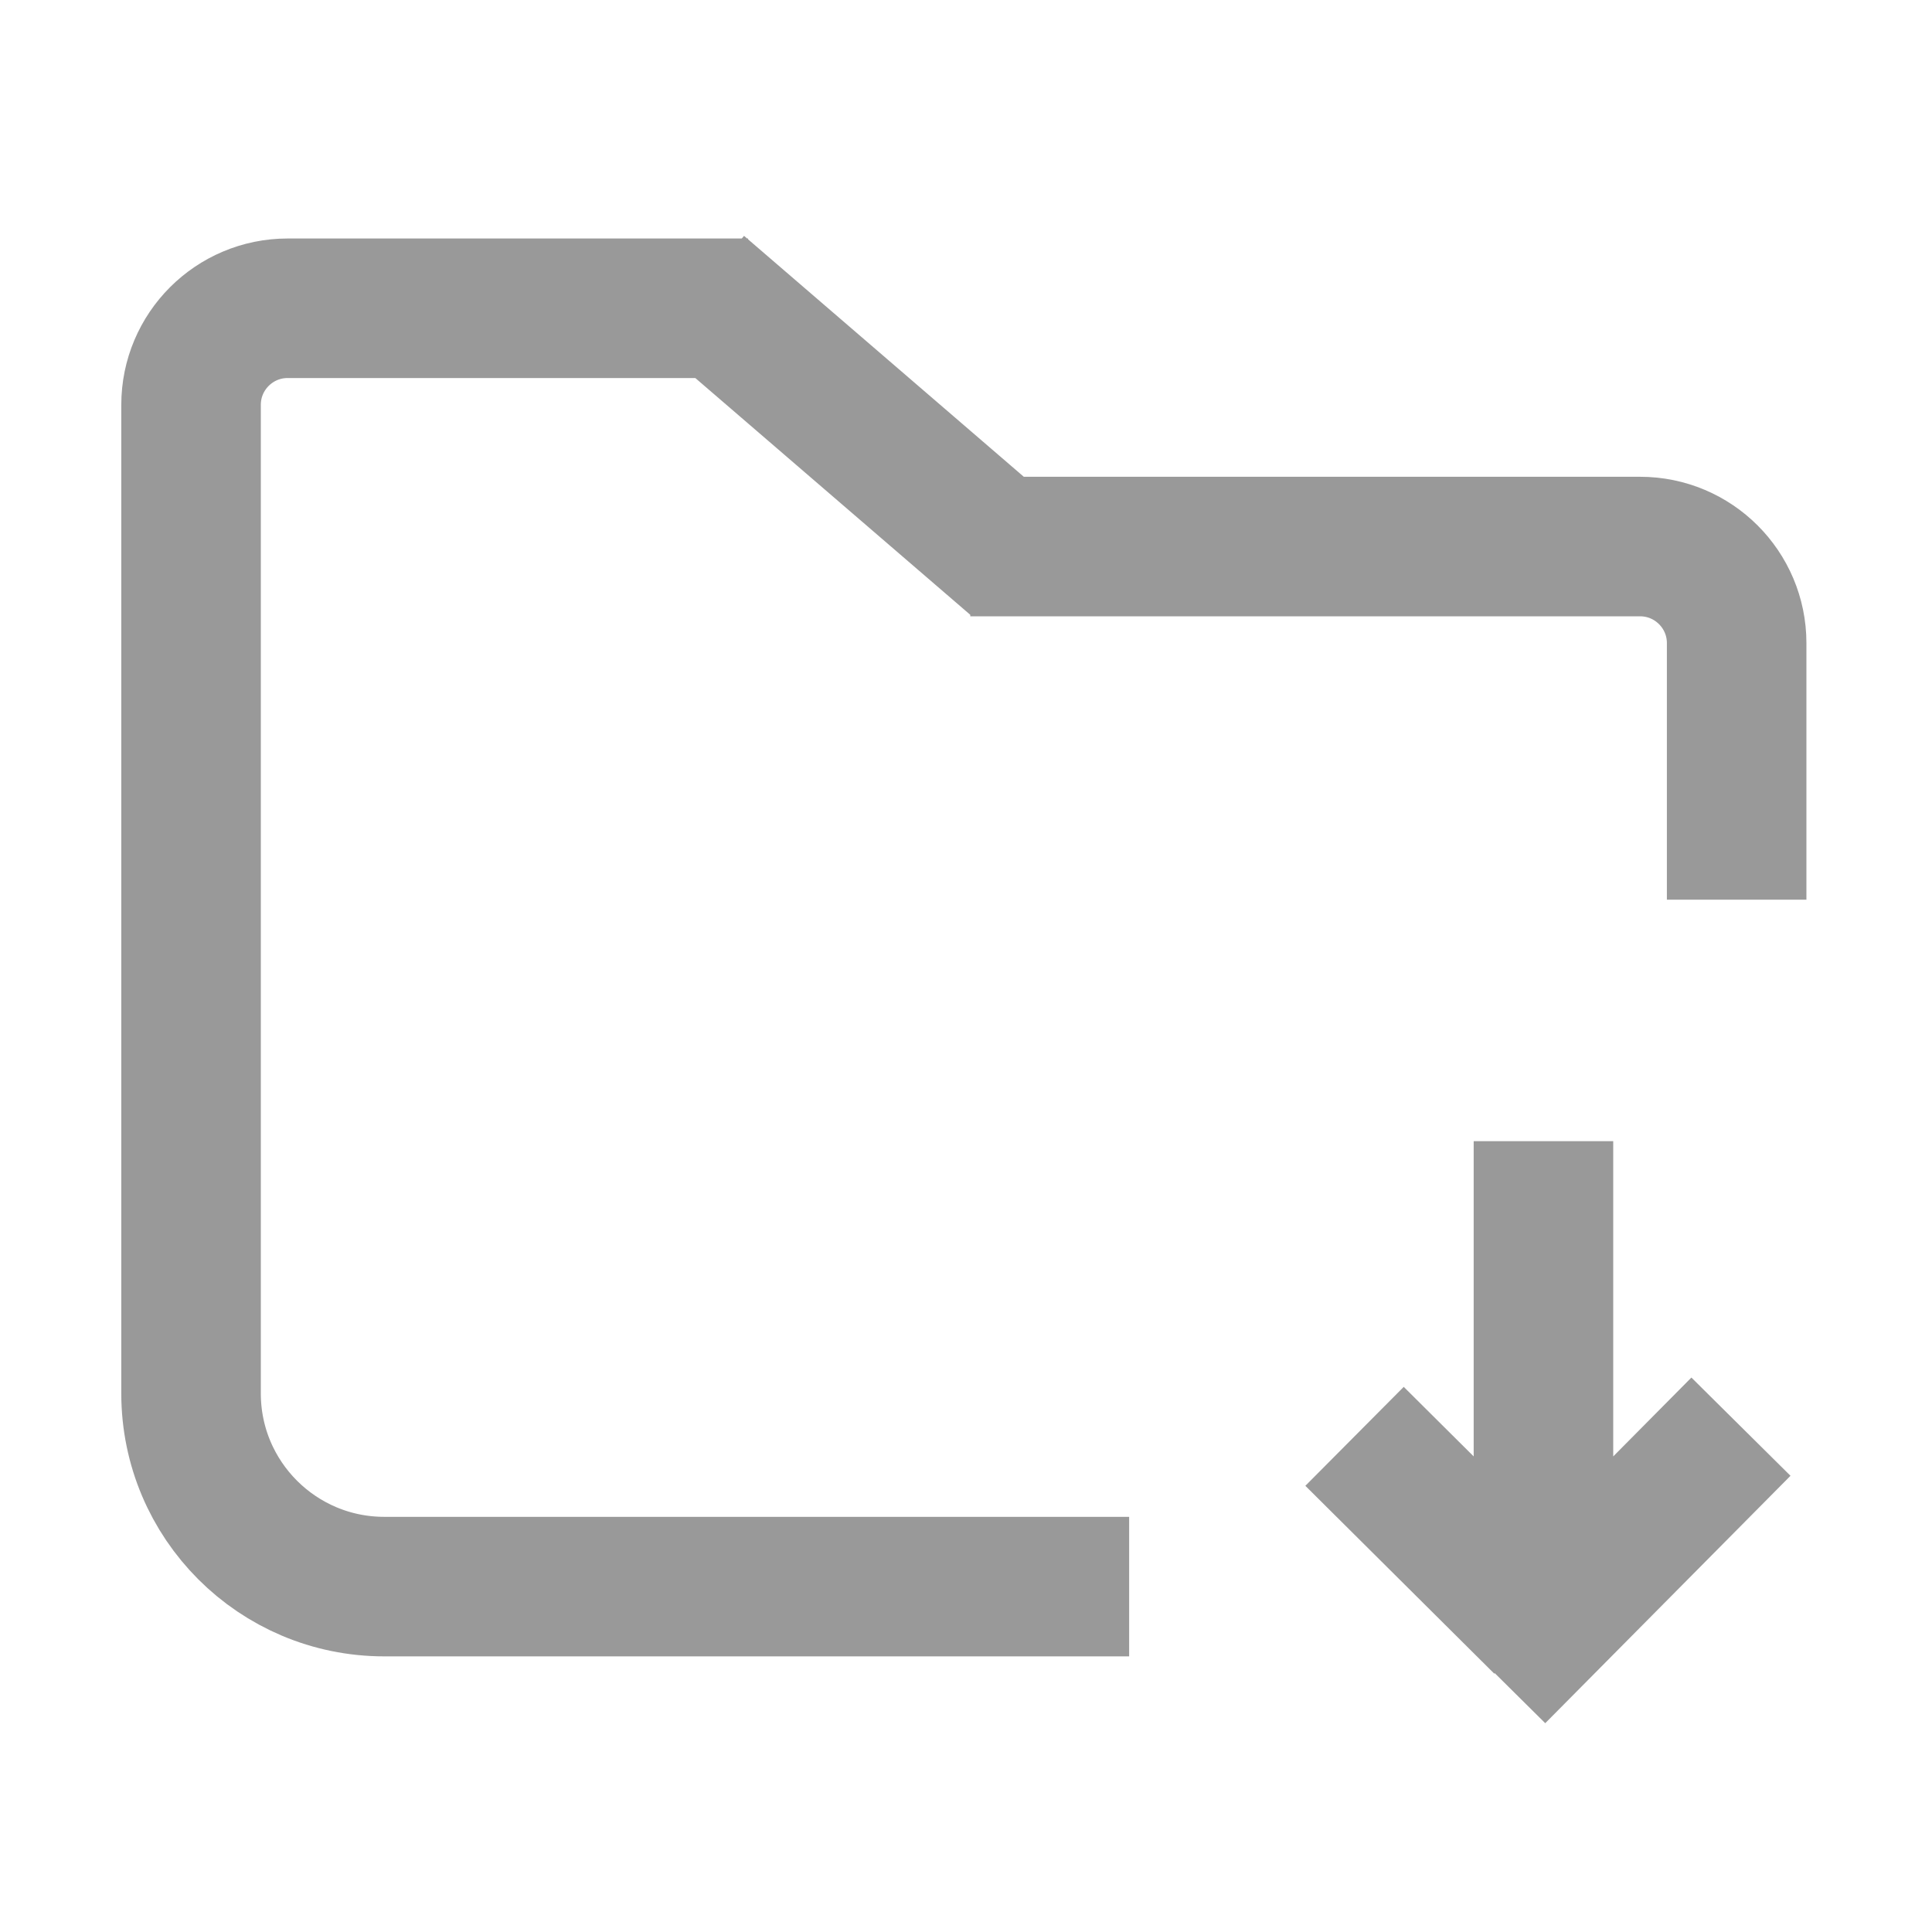 <?xml version="1.0" encoding="UTF-8"?>
<svg width="18px" height="18px" viewBox="0 0 18 18" version="1.1" xmlns="http://www.w3.org/2000/svg" xmlns:xlink="http://www.w3.org/1999/xlink">
    <title>Folder Down 3</title>
    <g id="pc端" stroke="none" stroke-width="1" fill="none" fill-rule="evenodd">
        <g id="icon" transform="translate(-135, -378)">
            <g id="Folder-Down-3" transform="translate(135, 378)">
                <path d="M0,0 L18,0 L18,18 L0,18 L0,0 Z" id="路径"></path>
                <path d="M3.58,14.782 L10.52,14.782 M1.78,12.982 C1.78,13.976 2.586,14.782 3.58,14.782 M1.78,6.142 L1.78,12.982 M1.78,3.772 C1.78,4.479 1.78,5.457 1.78,6.142 M2.68,2.872 C2.183,2.872 1.78,3.275 1.78,3.772 M6.97,2.872 L2.68,2.872 M9.468,5.239 L6.508,2.69 M15.28,5.092 L9.04,5.092 M16.18,5.992 C16.18,5.495 15.777,5.092 15.28,5.092 M16.18,8.382 L16.18,5.992 M13.935,15.597 L16.22,13.292 M12.62,13.382 L14.38,15.132 M14.38,10.632 L14.38,15.202" id="Icon" stroke="#999999" stroke-width="1.3" stroke-linejoin="round" stroke-dasharray="0,0"></path>
            </g>
        </g>
    </g>
</svg>